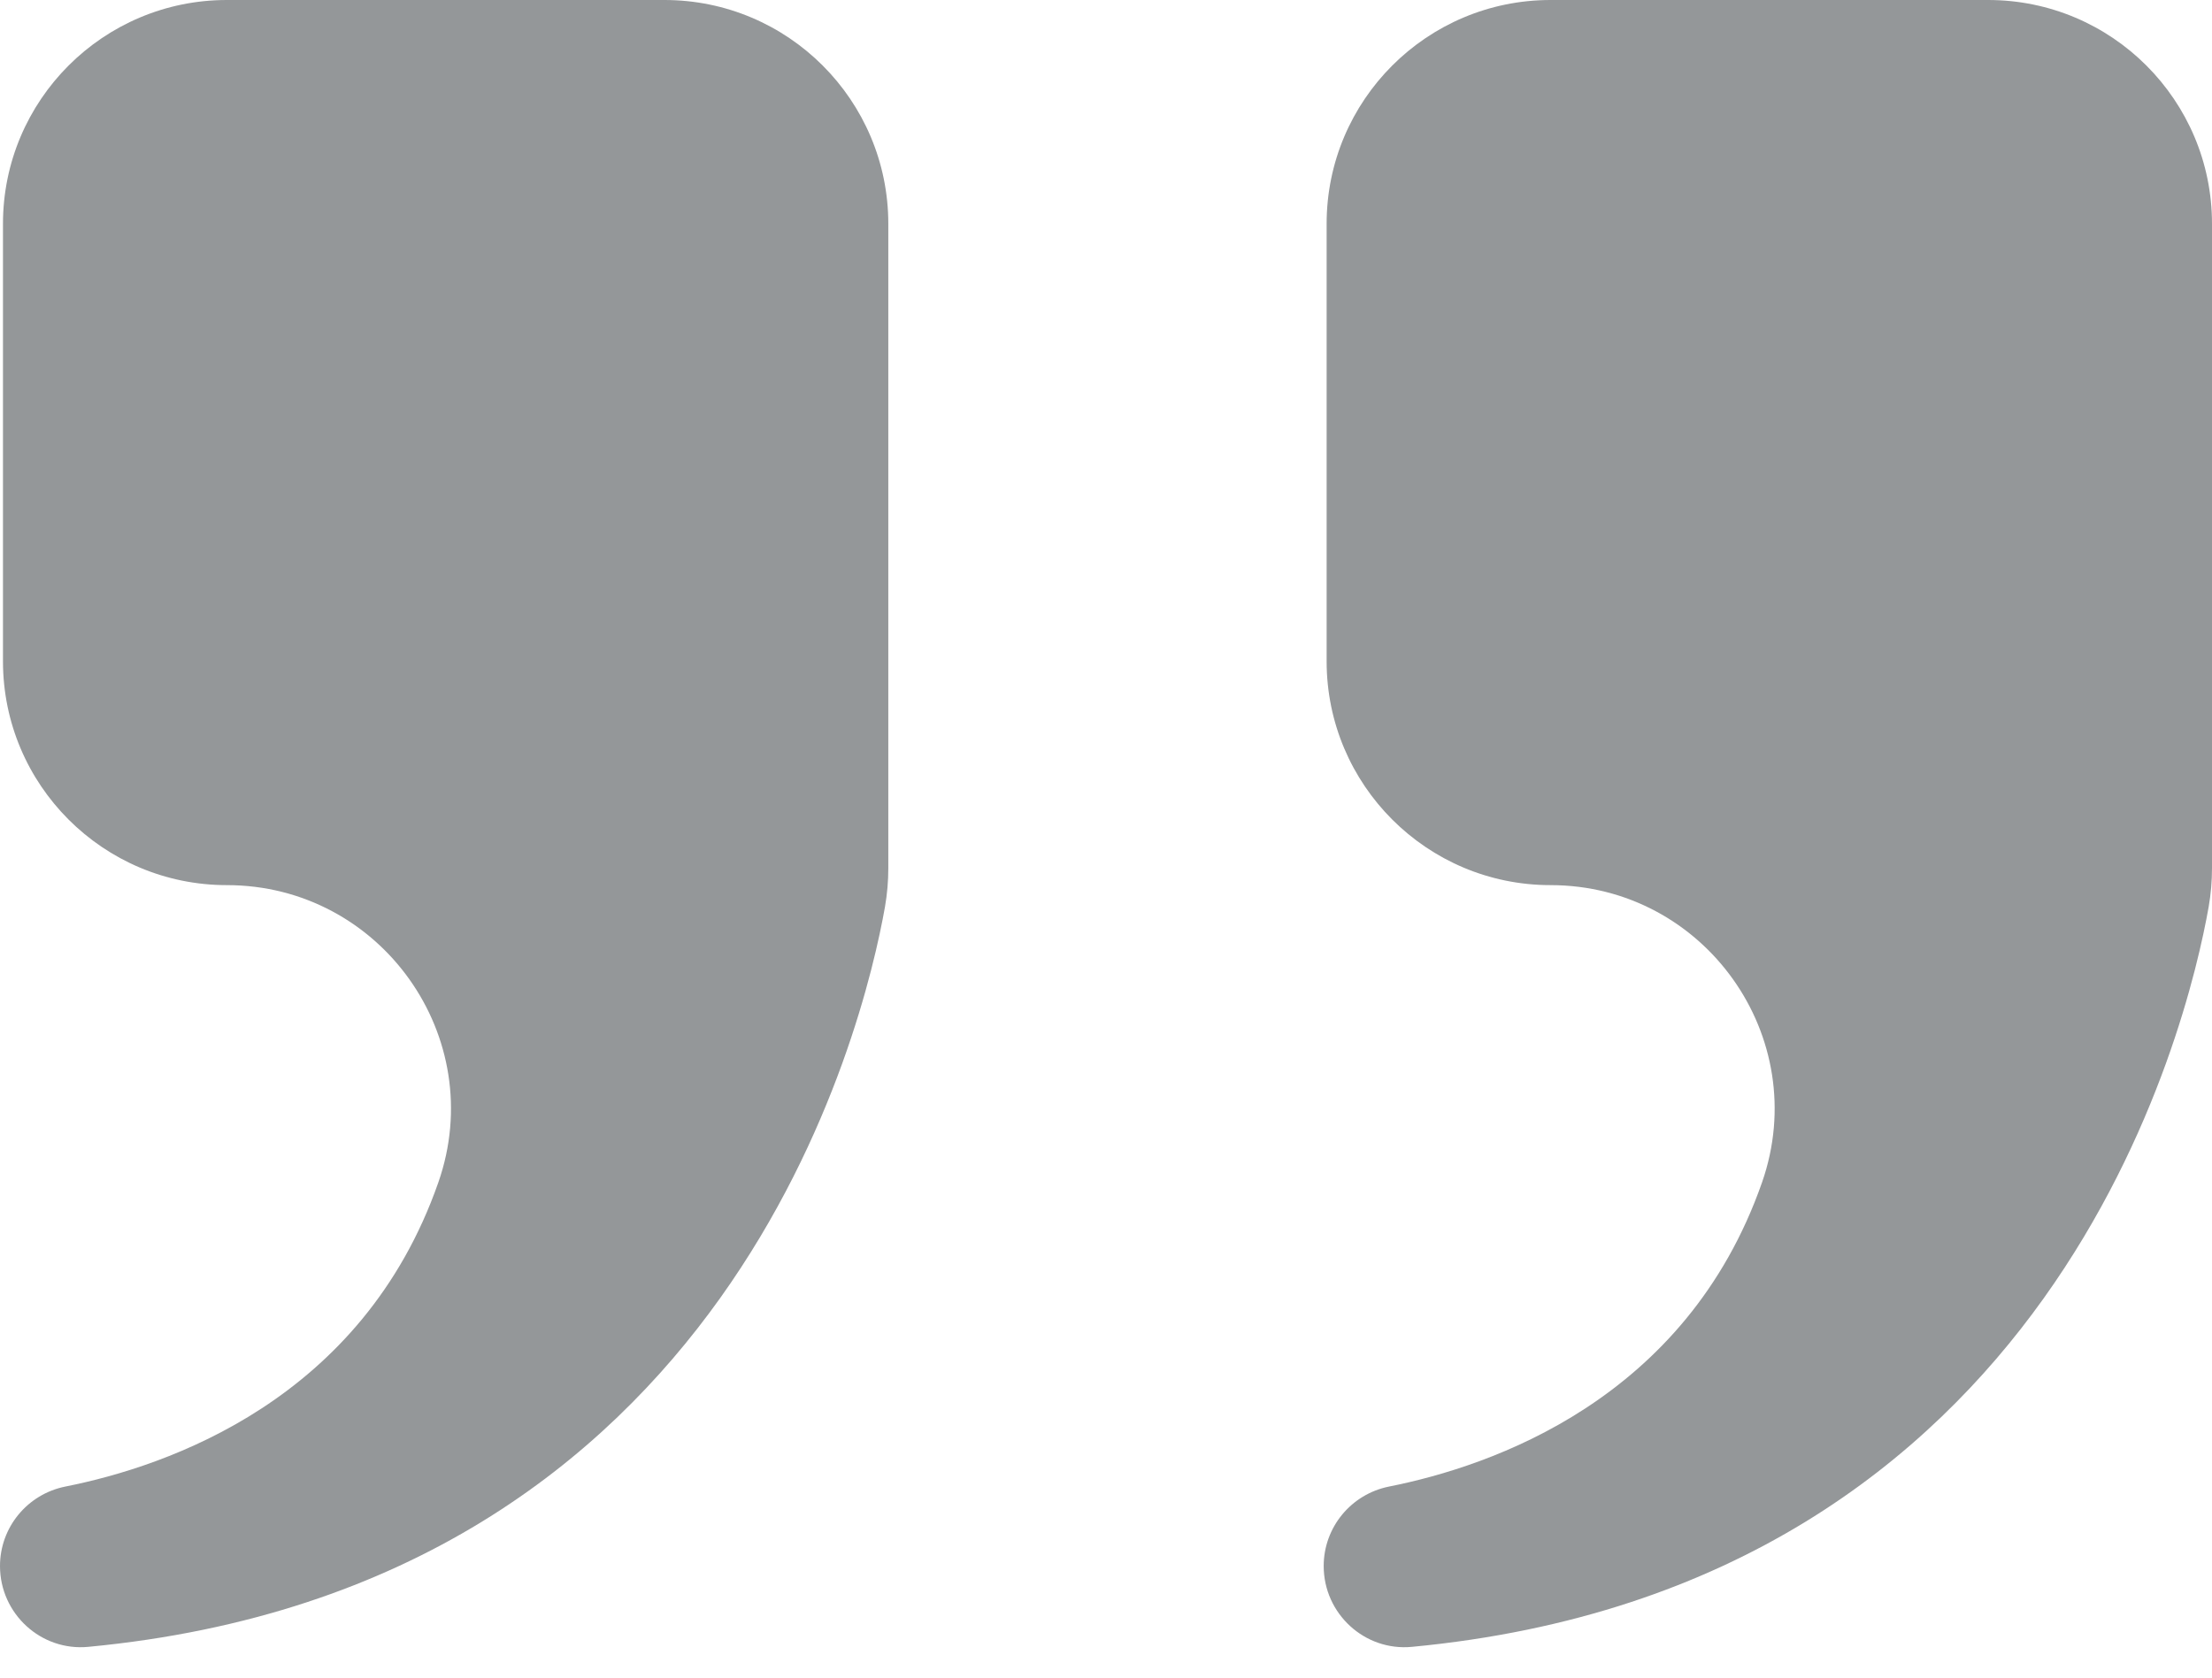 <svg width="58" height="44" viewBox="0 0 58 44" fill="none" xmlns="http://www.w3.org/2000/svg">
<path d="M58 5.87C58 2.629 55.371 0 52.13 0H40.656C37.415 0 34.785 2.629 34.785 5.87V17.344C34.785 20.585 37.415 23.215 40.656 23.215C44.694 23.215 47.532 27.204 46.201 31.014C44.208 36.71 39.111 38.454 36.423 38.989C35.427 39.188 34.708 40.058 34.708 41.074C34.708 42.323 35.782 43.314 37.026 43.193C53.889 41.594 57.364 26.884 57.913 23.783C57.971 23.448 58 23.108 58 22.767V5.87Z" fill="#949799"/>
<path d="M17.422 0H5.948C2.707 0 0.078 2.629 0.078 5.87V17.344C0.078 20.585 2.707 23.215 5.948 23.215C9.987 23.215 12.825 27.204 11.493 31.014C9.501 36.71 4.403 38.454 1.715 38.989C0.719 39.188 0 40.058 0 41.074C0 42.323 1.074 43.314 2.318 43.193C19.181 41.594 22.656 26.884 23.205 23.783C23.263 23.448 23.292 23.108 23.292 22.767V5.87C23.292 2.629 20.663 0 17.422 0Z" fill="#949799"/>
</svg>
